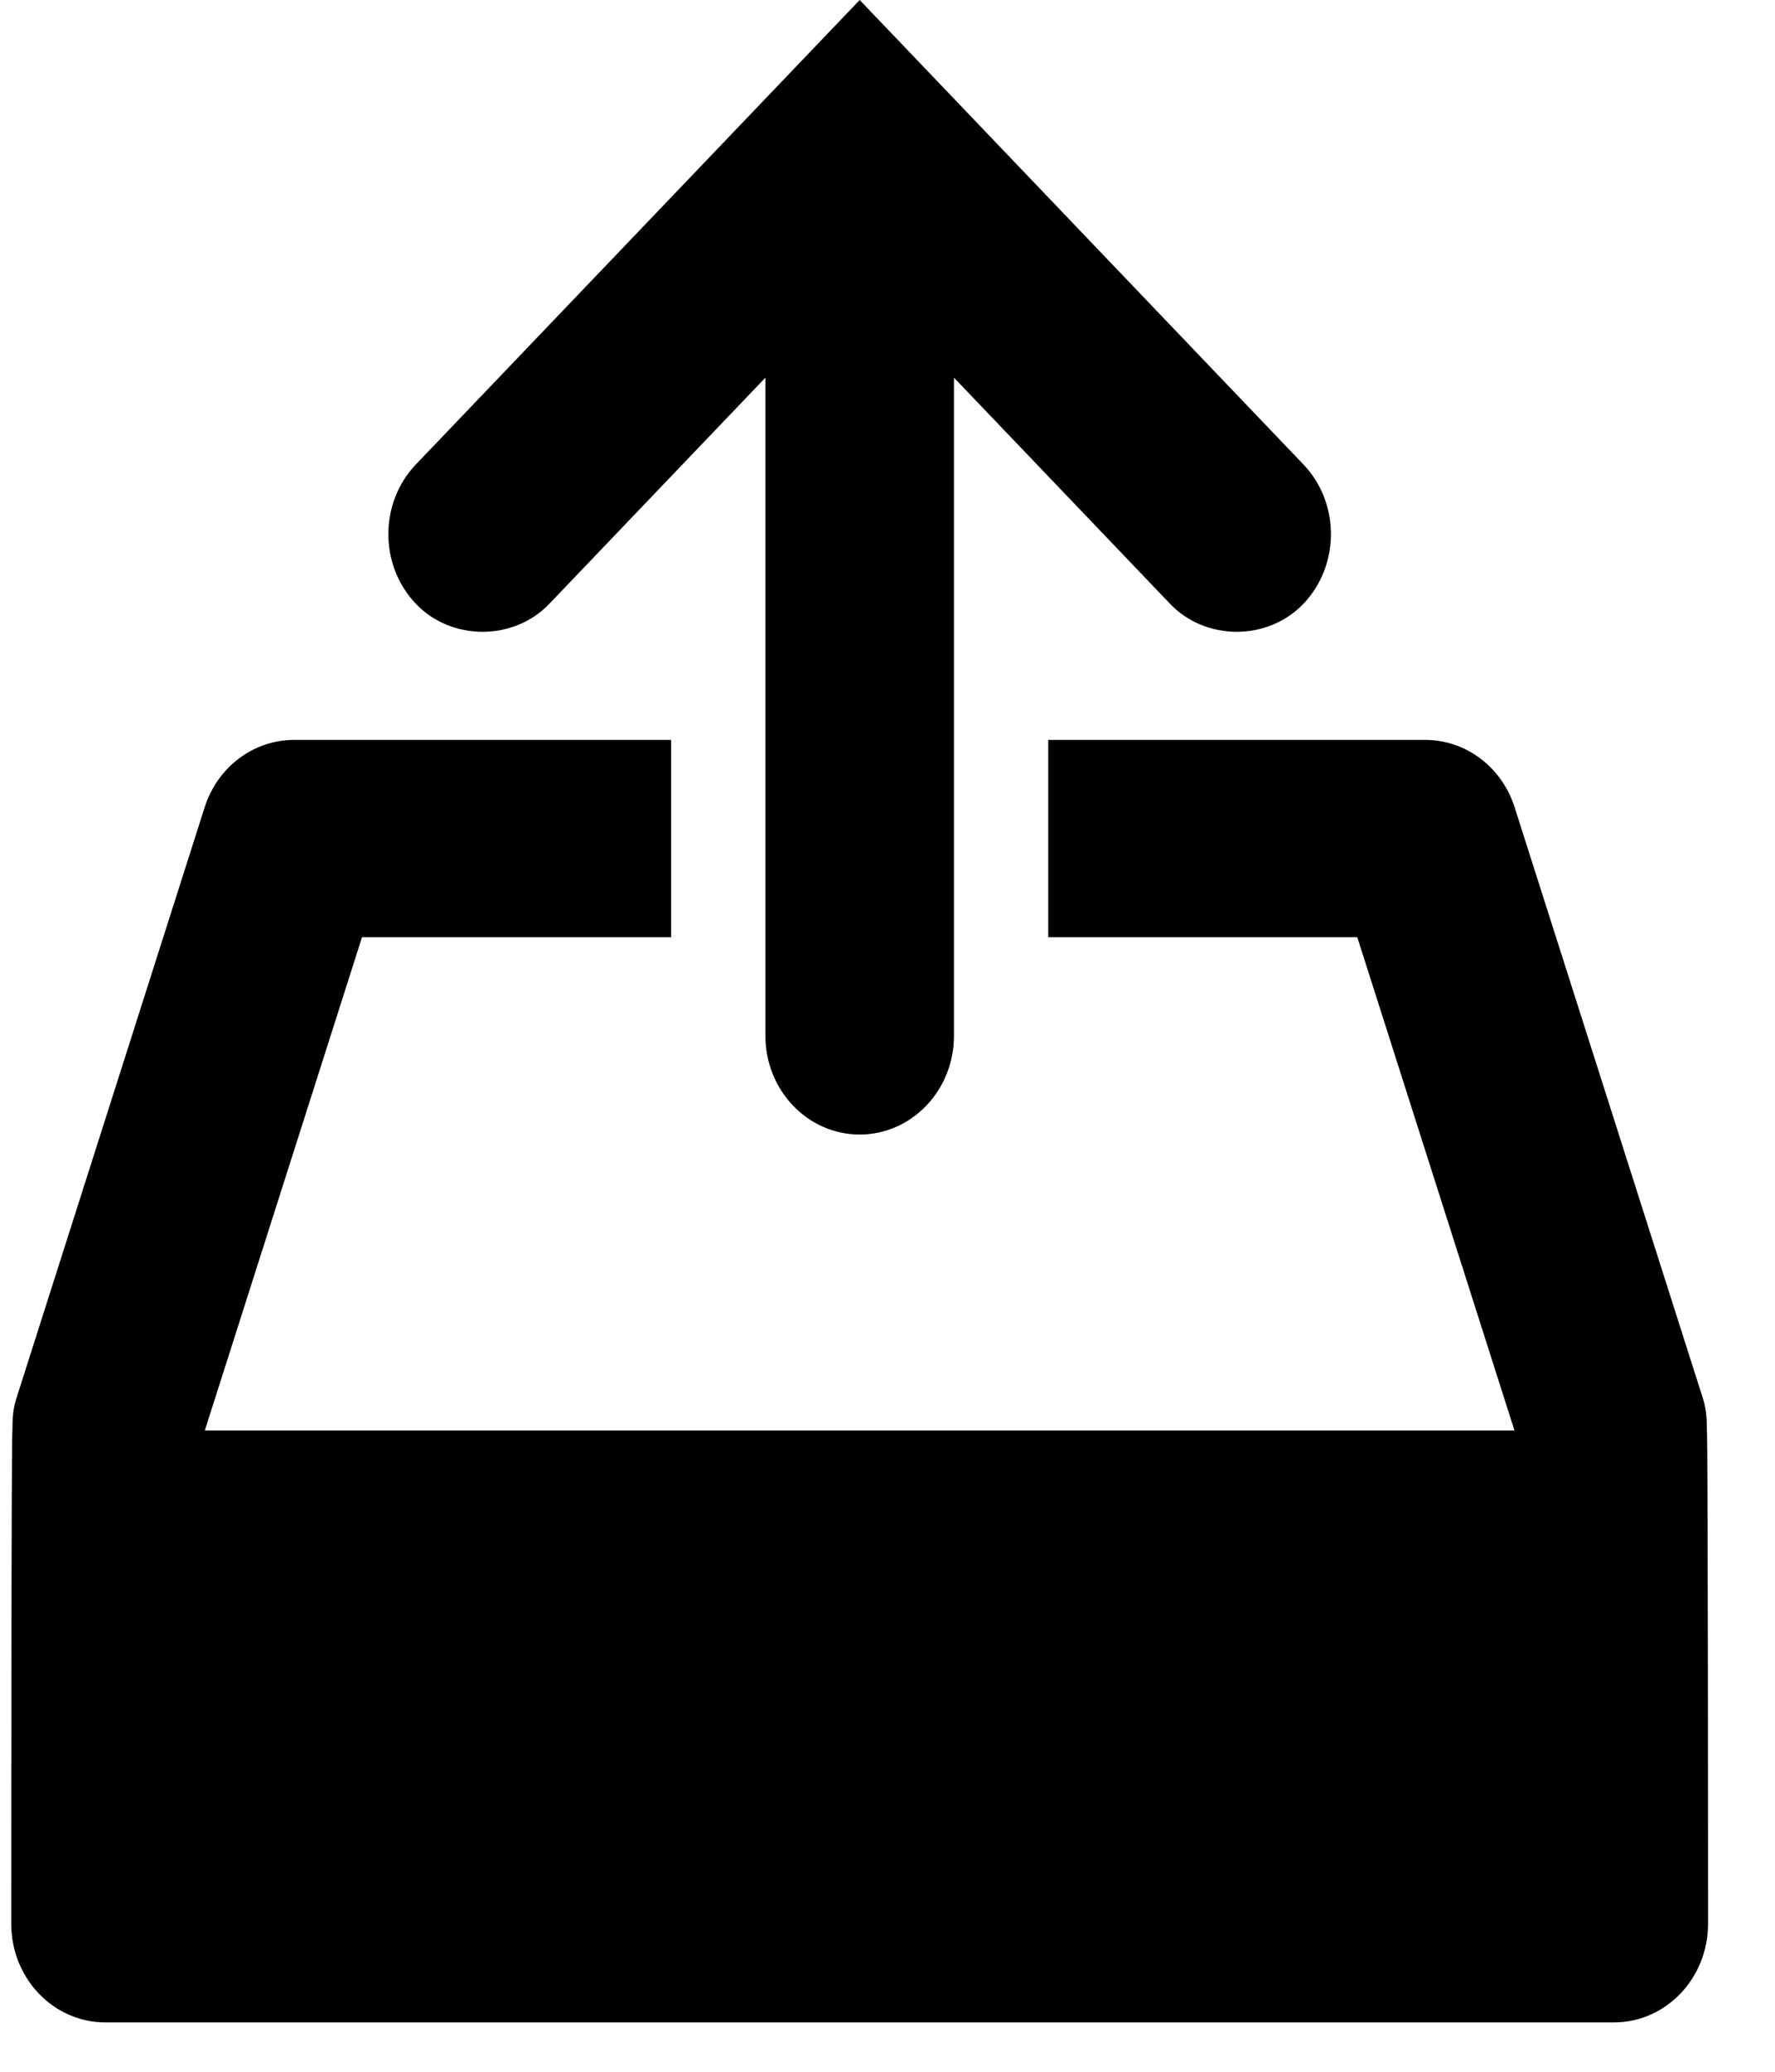 <?xml version="1.0" encoding="UTF-8"?>
<svg width="18px" height="21px" viewBox="0 0 18 21" version="1.1" xmlns="http://www.w3.org/2000/svg" xmlns:xlink="http://www.w3.org/1999/xlink">
    <!-- Generator: Sketch 54.1 (76490) - https://sketchapp.com -->
    <title>upload</title>
    <desc>Created with Sketch.</desc>
    <g id="Final-design" stroke="none" stroke-width="1" fill="none" fill-rule="evenodd">
        <g id="Group-5" transform="translate(-131, -666)" fill="#000000" fill-rule="nonzero">
            <g id="Group-49" transform="translate(0, 56)">
                <g id="Group-48" transform="translate(0, 607)">
                    <g id="Group" transform="translate(25, 3)">
                        <path d="M123.272,14.184 L121.36,8.184 C121.23,7.775 120.866,7.5 120.453,7.5 L116.63,7.5 L116.63,9.5 L119.764,9.5 L121.358,14.5 L108.077,14.5 L109.671,9.5 L112.806,9.5 L112.806,7.5 L108.982,7.5 C108.57,7.5 108.205,7.775 108.075,8.184 L106.163,14.184 C106.13,14.289 106.126,14.395 106.126,14.5 C106.114,14.5 106.114,19.5 106.114,19.5 C106.114,20.053 106.541,20.5 107.07,20.5 L122.365,20.5 C122.894,20.5 123.321,20.053 123.321,19.5 C123.321,19.5 123.321,14.5 123.309,14.5 C123.309,14.395 123.305,14.289 123.272,14.184 Z M118.542,6.404 C118.789,6.404 119.037,6.309 119.217,6.121 C119.59,5.731 119.59,5.097 119.217,4.707 L114.718,0 L110.218,4.707 C109.845,5.097 109.845,5.731 110.218,6.121 C110.398,6.31 110.646,6.404 110.894,6.404 C111.141,6.404 111.389,6.31 111.57,6.121 L113.762,3.828 L113.762,10.5 C113.762,11.052 114.19,11.5 114.718,11.5 C115.245,11.5 115.674,11.052 115.674,10.5 L115.674,3.828 L117.866,6.121 C118.046,6.31 118.294,6.404 118.542,6.404 Z" id="upload"></path>
                    </g>
                </g>
            </g>
        </g>
    </g>
</svg>
